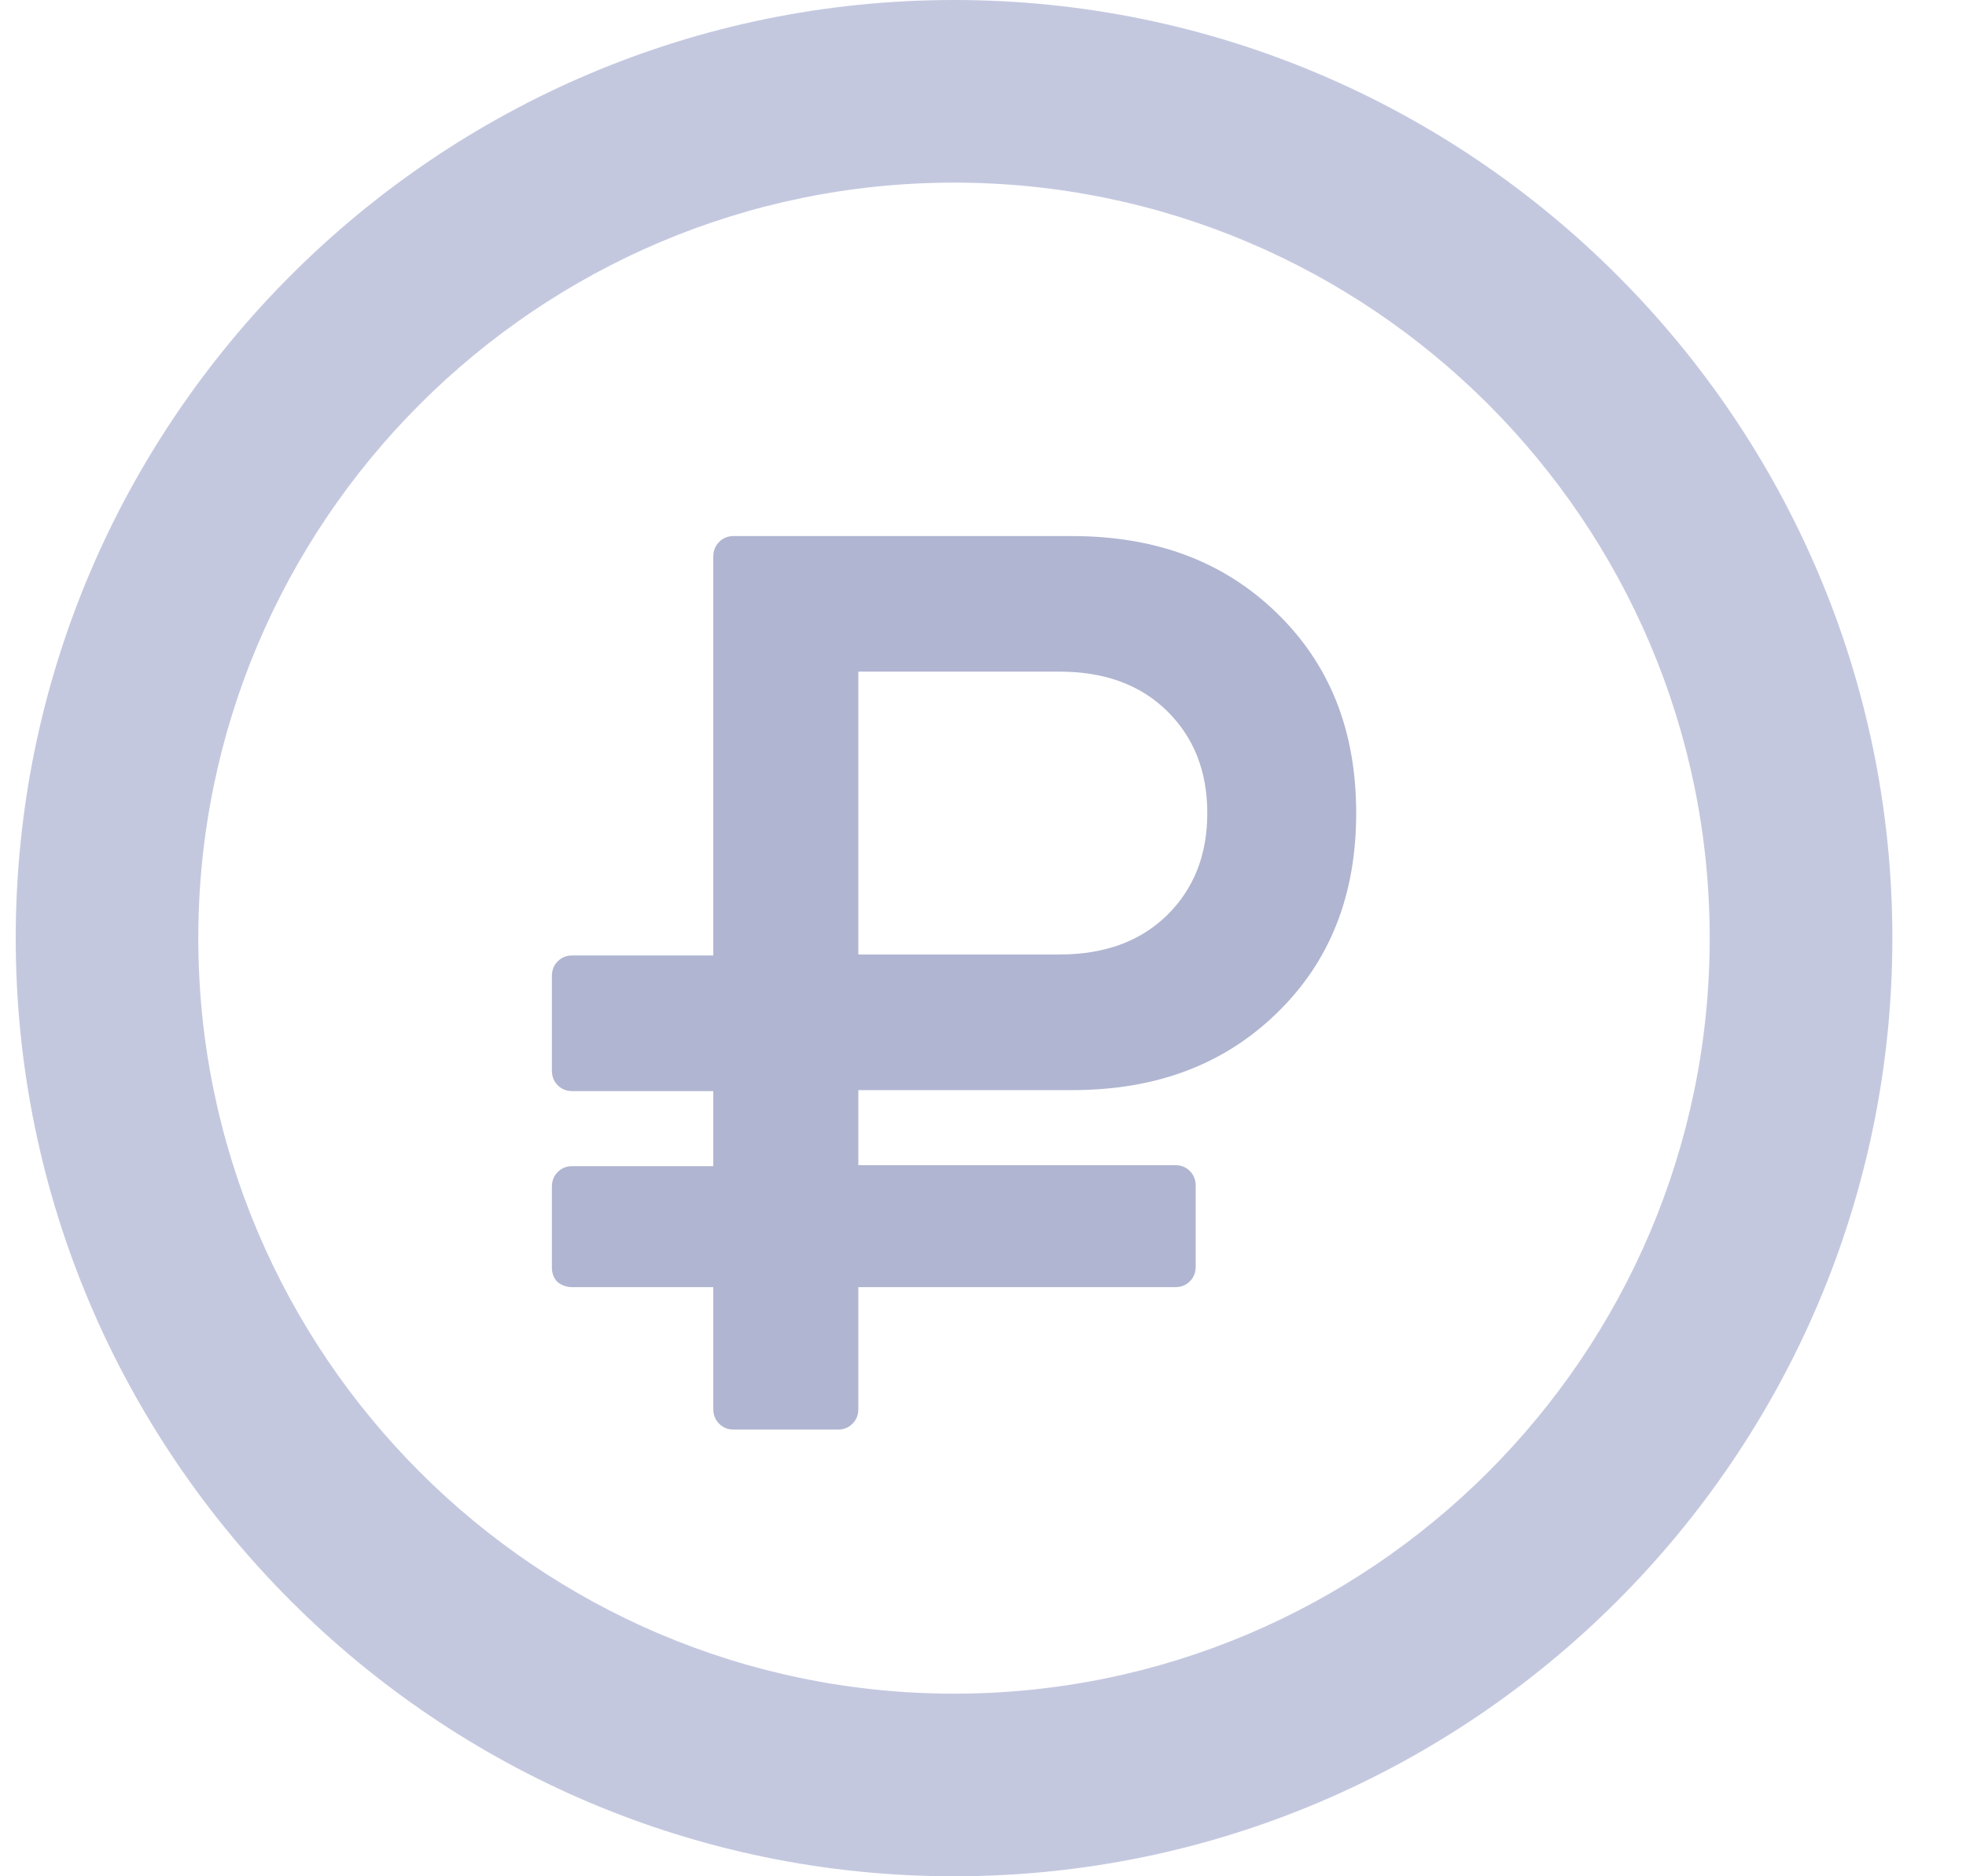 <svg width="22" height="21" viewBox="0 0 22 21" fill="none" xmlns="http://www.w3.org/2000/svg">
<path d="M6.403 14.406H7.982V15.771C7.982 15.836 8.004 15.891 8.047 15.934C8.09 15.978 8.144 16 8.209 16H9.378C9.442 16 9.497 15.978 9.54 15.934C9.583 15.891 9.605 15.836 9.605 15.771V14.406H13.153C13.218 14.406 13.272 14.384 13.315 14.341C13.358 14.297 13.38 14.242 13.38 14.177V13.271C13.38 13.205 13.358 13.151 13.315 13.107C13.272 13.063 13.218 13.041 13.153 13.041H9.605V12.201H11.995C12.937 12.201 13.694 11.917 14.289 11.338C14.884 10.76 15.176 10.018 15.176 9.1C15.176 8.183 14.884 7.441 14.289 6.862C13.694 6.284 12.937 6 11.995 6H8.209C8.144 6 8.09 6.022 8.047 6.066C8.004 6.109 7.982 6.164 7.982 6.229V10.694H6.403C6.338 10.694 6.284 10.716 6.241 10.76C6.197 10.803 6.176 10.858 6.176 10.924V11.982C6.176 12.048 6.197 12.103 6.241 12.146C6.284 12.19 6.338 12.212 6.403 12.212H7.982V13.052H6.403C6.338 13.052 6.284 13.074 6.241 13.118C6.197 13.162 6.176 13.216 6.176 13.282V14.188C6.176 14.253 6.197 14.308 6.241 14.351C6.284 14.384 6.338 14.406 6.403 14.406ZM9.605 7.517H11.855C12.352 7.517 12.753 7.659 13.056 7.954C13.358 8.249 13.51 8.631 13.51 9.1C13.51 9.57 13.358 9.952 13.056 10.247C12.753 10.541 12.352 10.683 11.855 10.683H9.605V7.517Z" fill="#B0B5D1"/>
<path d="M10.676 21C4.889 21 0.176 16.287 0.176 10.5C0.176 4.713 4.889 0 10.676 0C16.462 0 21.176 4.713 21.176 10.5C21.176 16.287 16.462 21 10.676 21ZM10.676 2.044C6.013 2.044 2.219 5.838 2.219 10.5C2.219 15.162 6.013 18.956 10.676 18.956C15.338 18.956 19.132 15.162 19.132 10.5C19.132 5.838 15.338 2.044 10.676 2.044Z" fill="#C4C8DF"/>
</svg>
